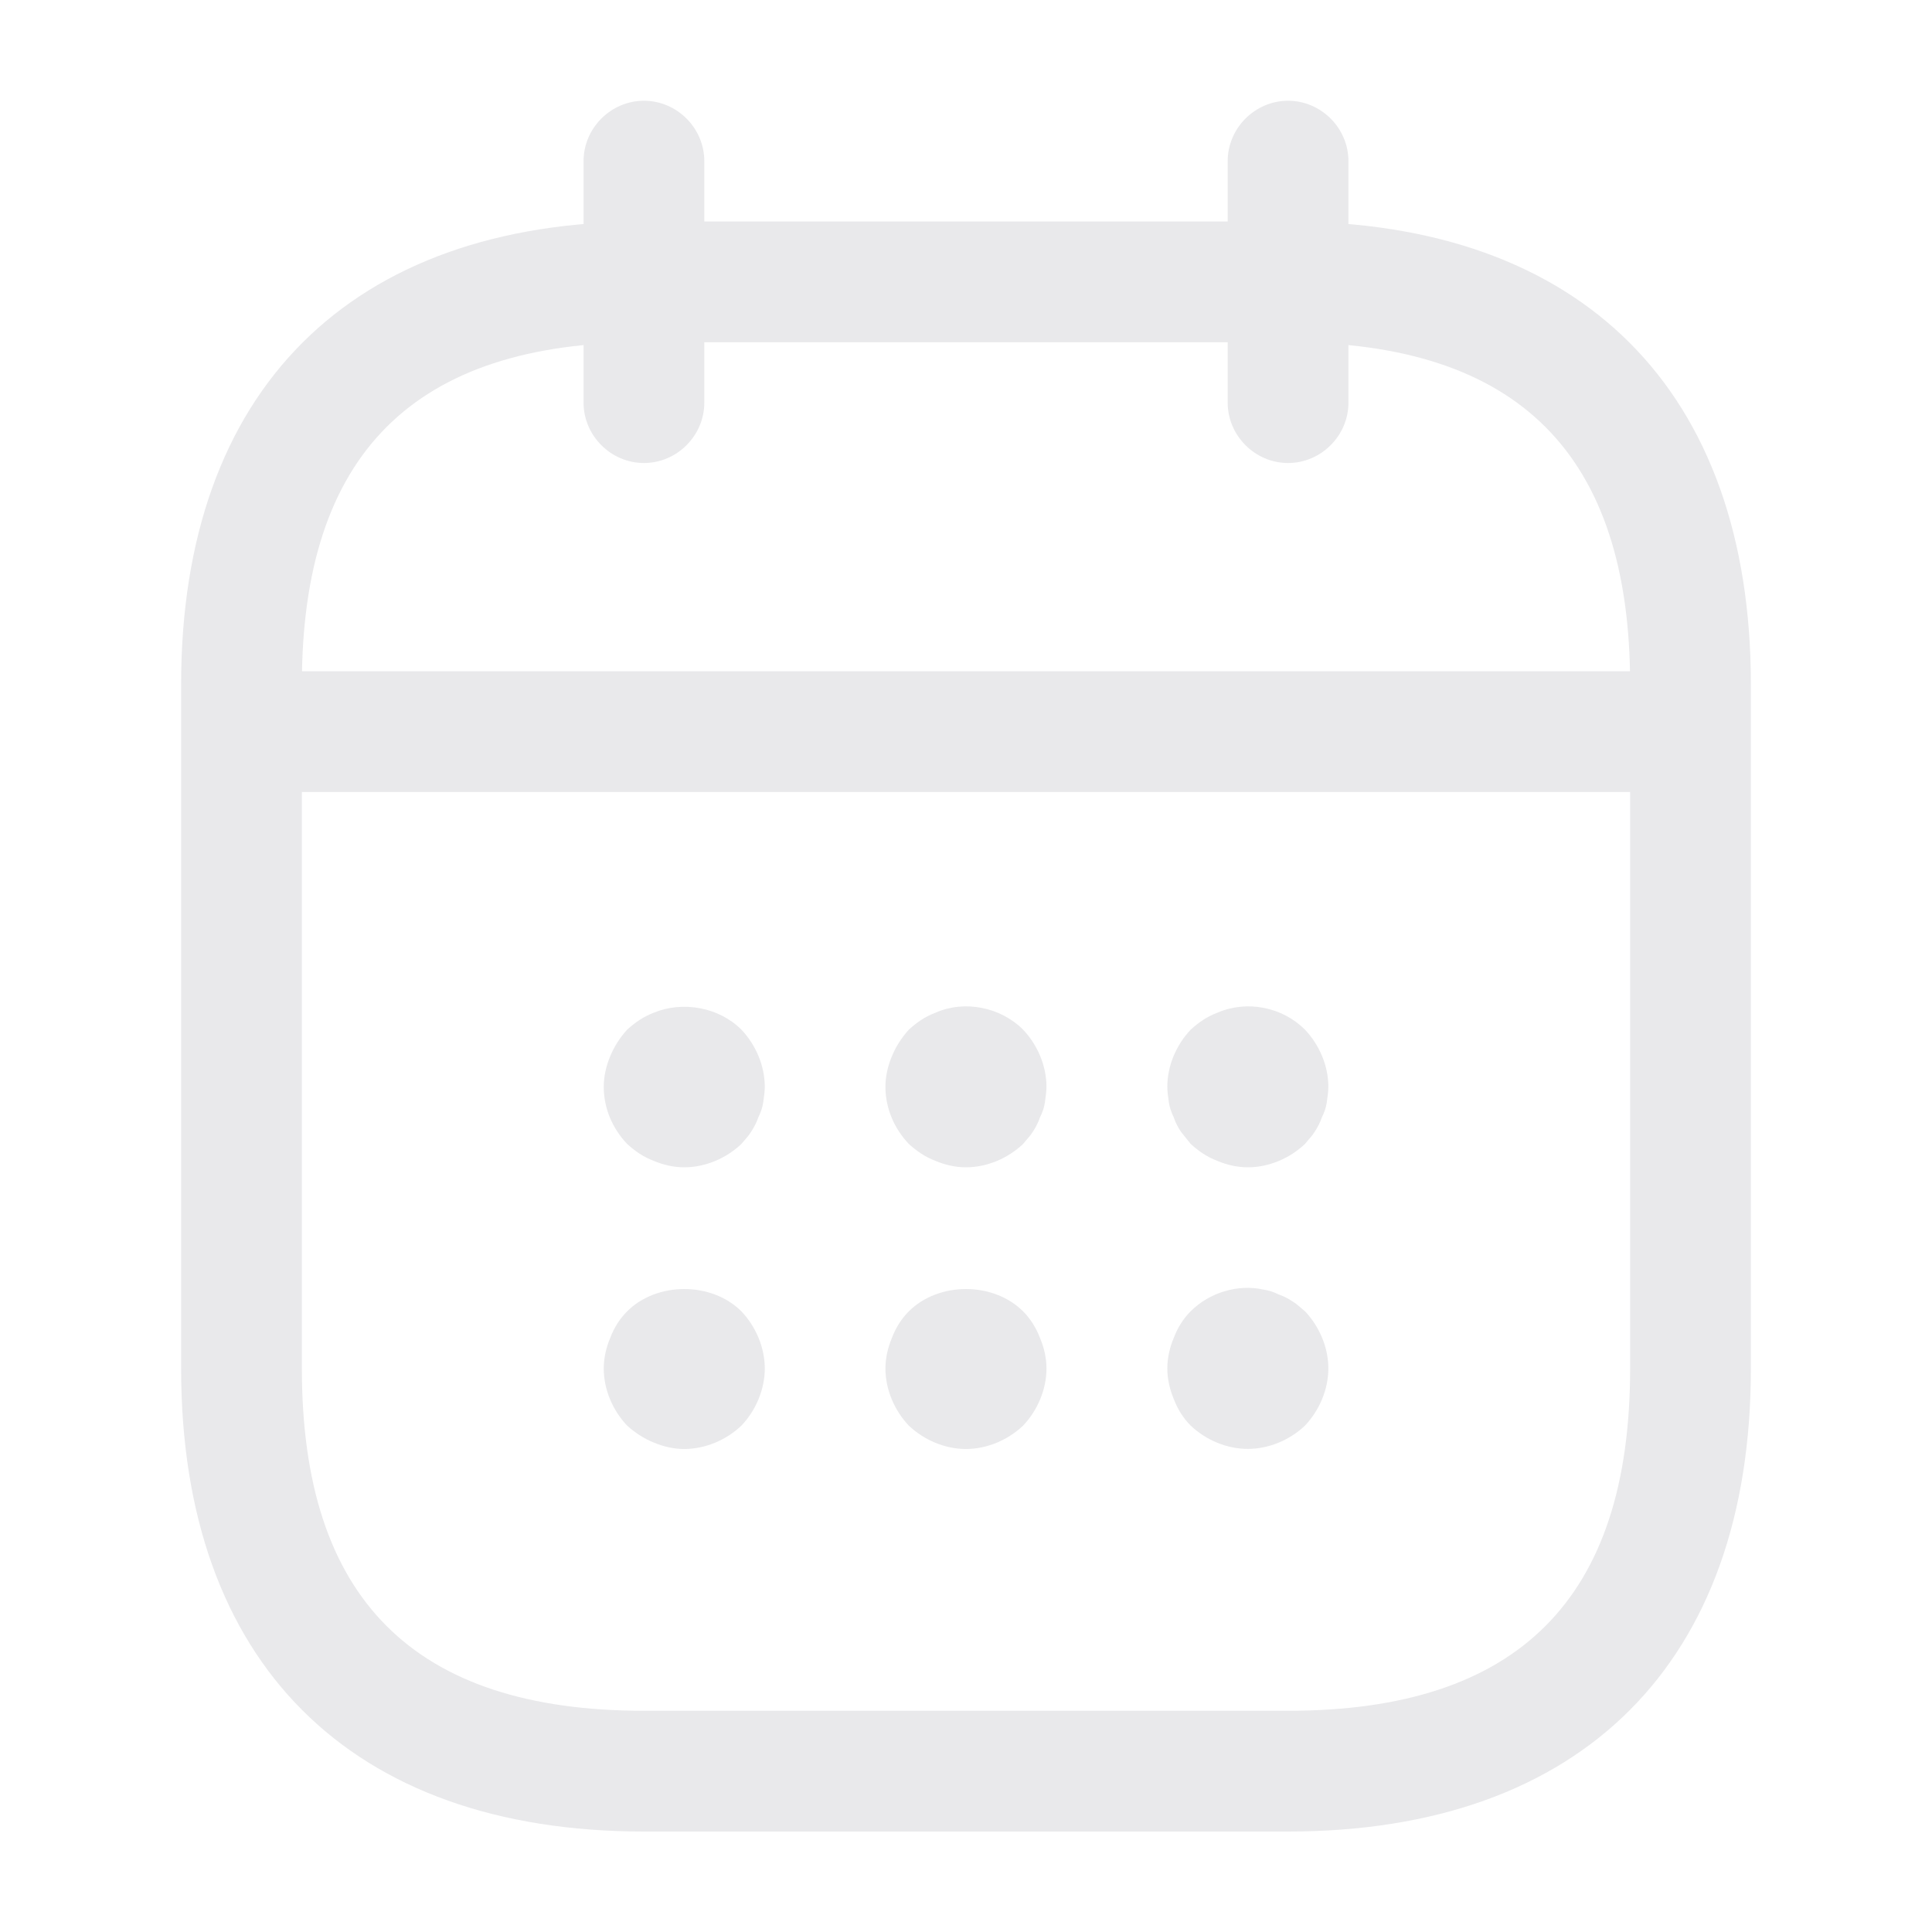<svg width="20" height="20" viewBox="0 0 20 20" fill="none" xmlns="http://www.w3.org/2000/svg">
<path d="M6.666 4.793C6.324 4.793 6.041 4.51 6.041 4.168V1.668C6.041 1.326 6.324 1.043 6.666 1.043C7.008 1.043 7.291 1.326 7.291 1.668V4.168C7.291 4.51 7.008 4.793 6.666 4.793Z" fill="#E9E9EB"/>
<path d="M13.334 4.793C12.992 4.793 12.709 4.51 12.709 4.168V1.668C12.709 1.326 12.992 1.043 13.334 1.043C13.676 1.043 13.959 1.326 13.959 1.668V4.168C13.959 4.51 13.676 4.793 13.334 4.793Z" fill="#E9E9EB"/>
<path d="M7.083 12.084C6.975 12.084 6.867 12.059 6.767 12.017C6.658 11.976 6.575 11.917 6.492 11.842C6.342 11.684 6.25 11.476 6.25 11.251C6.25 11.142 6.275 11.034 6.317 10.934C6.358 10.834 6.417 10.742 6.492 10.659C6.575 10.584 6.658 10.526 6.767 10.484C7.067 10.359 7.442 10.426 7.675 10.659C7.825 10.817 7.917 11.034 7.917 11.251C7.917 11.301 7.908 11.359 7.9 11.417C7.892 11.467 7.875 11.517 7.85 11.567C7.833 11.617 7.808 11.667 7.775 11.717C7.75 11.759 7.708 11.801 7.675 11.842C7.517 11.992 7.3 12.084 7.083 12.084Z" fill="#E9E9EB"/>
<path d="M9.999 12.084C9.891 12.084 9.783 12.059 9.683 12.017C9.574 11.975 9.491 11.917 9.408 11.842C9.258 11.684 9.166 11.475 9.166 11.25C9.166 11.142 9.191 11.034 9.233 10.934C9.274 10.834 9.333 10.742 9.408 10.659C9.491 10.584 9.574 10.525 9.683 10.484C9.983 10.35 10.358 10.425 10.591 10.659C10.741 10.817 10.833 11.034 10.833 11.25C10.833 11.3 10.824 11.359 10.816 11.417C10.808 11.467 10.791 11.517 10.766 11.567C10.749 11.617 10.724 11.667 10.691 11.717C10.666 11.759 10.624 11.8 10.591 11.842C10.433 11.992 10.216 12.084 9.999 12.084Z" fill="#E9E9EB"/>
<path d="M12.917 12.084C12.809 12.084 12.701 12.059 12.601 12.017C12.492 11.975 12.409 11.917 12.326 11.842C12.292 11.8 12.259 11.759 12.226 11.717C12.192 11.667 12.167 11.617 12.151 11.567C12.126 11.517 12.109 11.467 12.101 11.417C12.092 11.359 12.084 11.3 12.084 11.25C12.084 11.034 12.176 10.817 12.326 10.659C12.409 10.584 12.492 10.525 12.601 10.484C12.909 10.35 13.276 10.425 13.509 10.659C13.659 10.817 13.751 11.034 13.751 11.25C13.751 11.3 13.742 11.359 13.734 11.417C13.726 11.467 13.709 11.517 13.684 11.567C13.667 11.617 13.642 11.667 13.609 11.717C13.584 11.759 13.542 11.8 13.509 11.842C13.351 11.992 13.134 12.084 12.917 12.084Z" fill="#E9E9EB"/>
<path d="M7.083 15C6.975 15 6.867 14.975 6.767 14.933C6.667 14.892 6.575 14.833 6.492 14.758C6.342 14.6 6.25 14.383 6.25 14.167C6.25 14.058 6.275 13.95 6.317 13.85C6.358 13.742 6.417 13.65 6.492 13.575C6.8 13.267 7.367 13.267 7.675 13.575C7.825 13.733 7.917 13.95 7.917 14.167C7.917 14.383 7.825 14.6 7.675 14.758C7.517 14.908 7.3 15 7.083 15Z" fill="#E9E9EB"/>
<path d="M9.999 15C9.783 15 9.566 14.908 9.408 14.758C9.258 14.6 9.166 14.383 9.166 14.167C9.166 14.058 9.191 13.95 9.233 13.85C9.274 13.742 9.333 13.65 9.408 13.575C9.716 13.267 10.283 13.267 10.591 13.575C10.666 13.65 10.724 13.742 10.766 13.85C10.808 13.95 10.833 14.058 10.833 14.167C10.833 14.383 10.741 14.6 10.591 14.758C10.433 14.908 10.216 15 9.999 15Z" fill="#E9E9EB"/>
<path d="M12.917 14.999C12.701 14.999 12.484 14.908 12.326 14.758C12.251 14.683 12.192 14.591 12.151 14.483C12.109 14.383 12.084 14.274 12.084 14.166C12.084 14.058 12.109 13.949 12.151 13.849C12.192 13.741 12.251 13.649 12.326 13.574C12.517 13.383 12.809 13.291 13.076 13.349C13.134 13.358 13.184 13.374 13.234 13.399C13.284 13.416 13.334 13.441 13.384 13.475C13.426 13.499 13.467 13.541 13.509 13.574C13.659 13.733 13.751 13.949 13.751 14.166C13.751 14.383 13.659 14.599 13.509 14.758C13.351 14.908 13.134 14.999 12.917 14.999Z" fill="#E9E9EB"/>
<path d="M17.083 8.199H2.916C2.574 8.199 2.291 7.916 2.291 7.574C2.291 7.233 2.574 6.949 2.916 6.949H17.083C17.424 6.949 17.708 7.233 17.708 7.574C17.708 7.916 17.424 8.199 17.083 8.199Z" fill="#E9E9EB"/>
<path d="M13.333 18.96H6.667C3.625 18.96 1.875 17.21 1.875 14.168V7.085C1.875 4.043 3.625 2.293 6.667 2.293H13.333C16.375 2.293 18.125 4.043 18.125 7.085V14.168C18.125 17.21 16.375 18.96 13.333 18.96ZM6.667 3.543C4.283 3.543 3.125 4.701 3.125 7.085V14.168C3.125 16.551 4.283 17.71 6.667 17.71H13.333C15.717 17.71 16.875 16.551 16.875 14.168V7.085C16.875 4.701 15.717 3.543 13.333 3.543H6.667Z" fill="#E9E9EB"/>
</svg>
